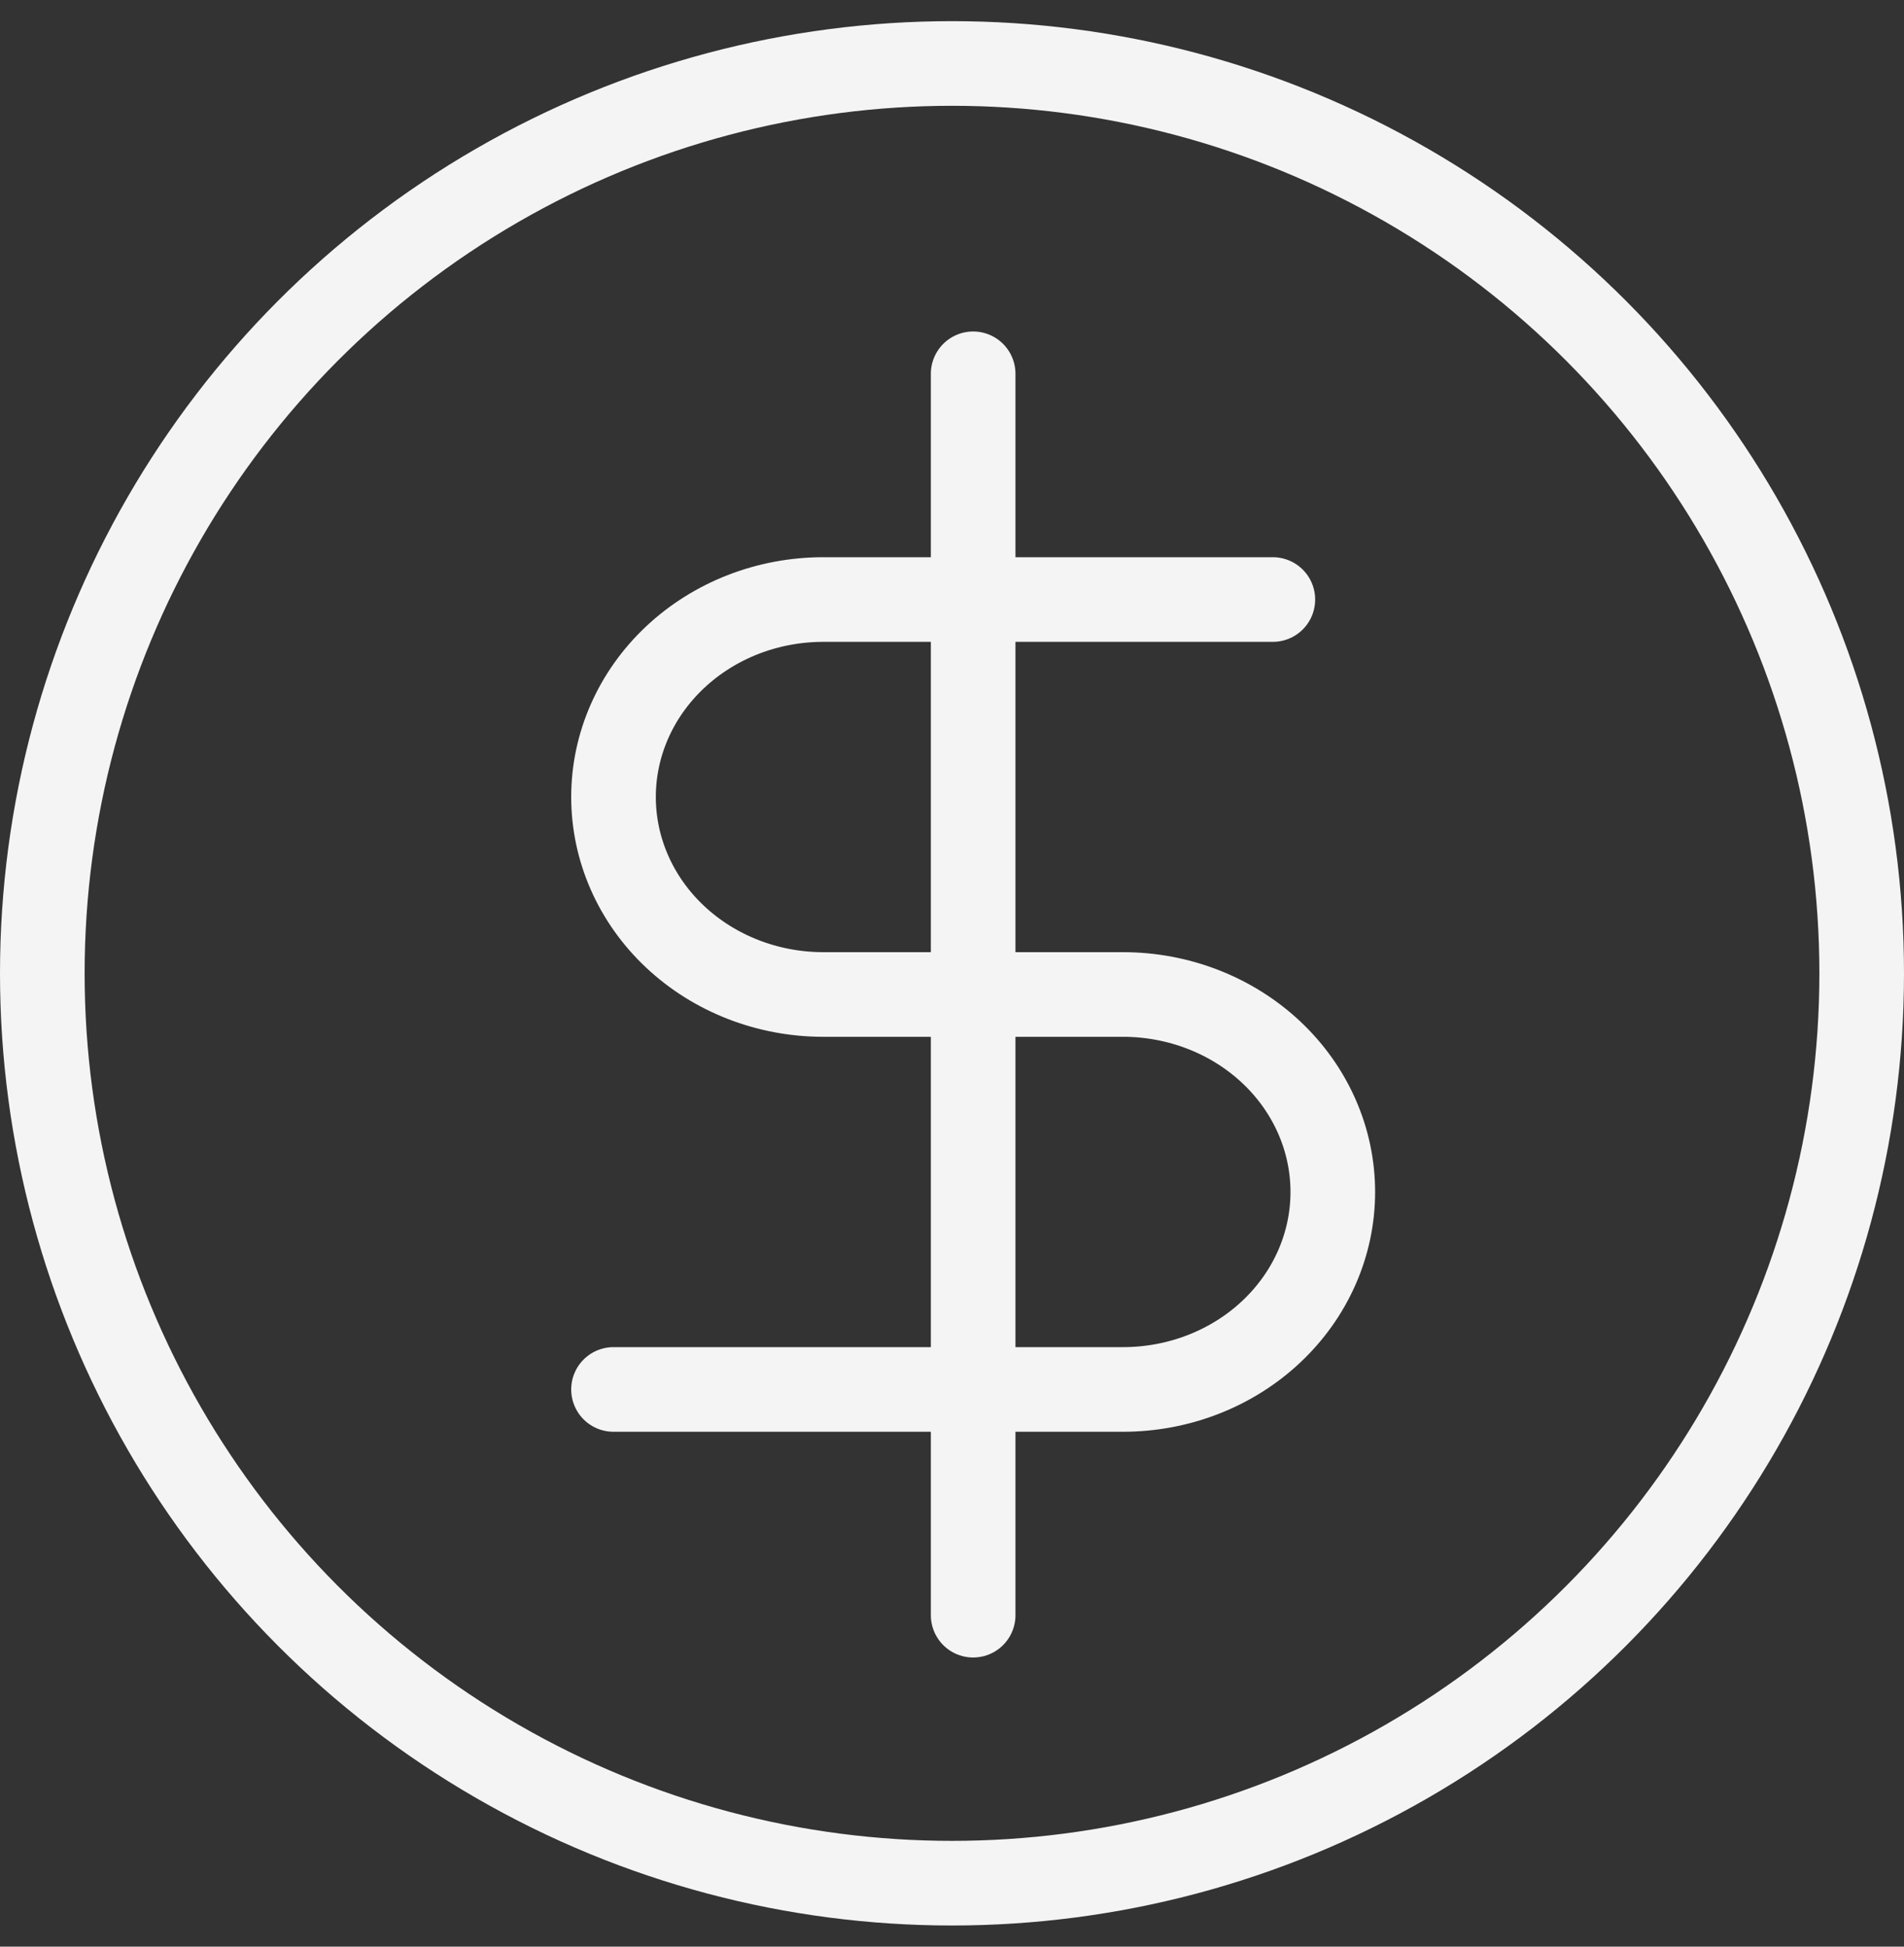 <svg width="45" height="46" viewBox="0 0 45 46" fill="none" xmlns="http://www.w3.org/2000/svg">
<rect x="0" y="0" width="45" height="46" fill="#333333" stroke="none"/>
<g clip-path="url(#clip0_58_3594)">
<path d="M23 8.833V38.167" stroke="#F4F4F4" stroke-width="2" stroke-linecap="round" stroke-linejoin="round"/>
<path d="M30.083 14.167H19.458C18.143 14.167 16.882 14.658 15.952 15.534C15.022 16.409 14.5 17.596 14.5 18.833C14.5 20.071 15.022 21.258 15.952 22.133C16.882 23.008 18.143 23.5 19.458 23.5H26.542C27.857 23.5 29.118 23.992 30.048 24.867C30.978 25.742 31.5 26.929 31.5 28.167C31.5 29.404 30.978 30.591 30.048 31.466C29.118 32.342 27.857 32.833 26.542 32.833H14.5" stroke="#F4F4F4" stroke-width="2" stroke-linecap="round" stroke-linejoin="round"/>
</g>
<circle cx="22.5" cy="23" r="21.5" stroke="#F4F4F4" stroke-width="2"/>
<defs>
<clipPath id="clip0_58_3594">
<rect width="34" height="32" fill="white" transform="translate(6 7.5)"/>
</clipPath>
</defs>
</svg>
